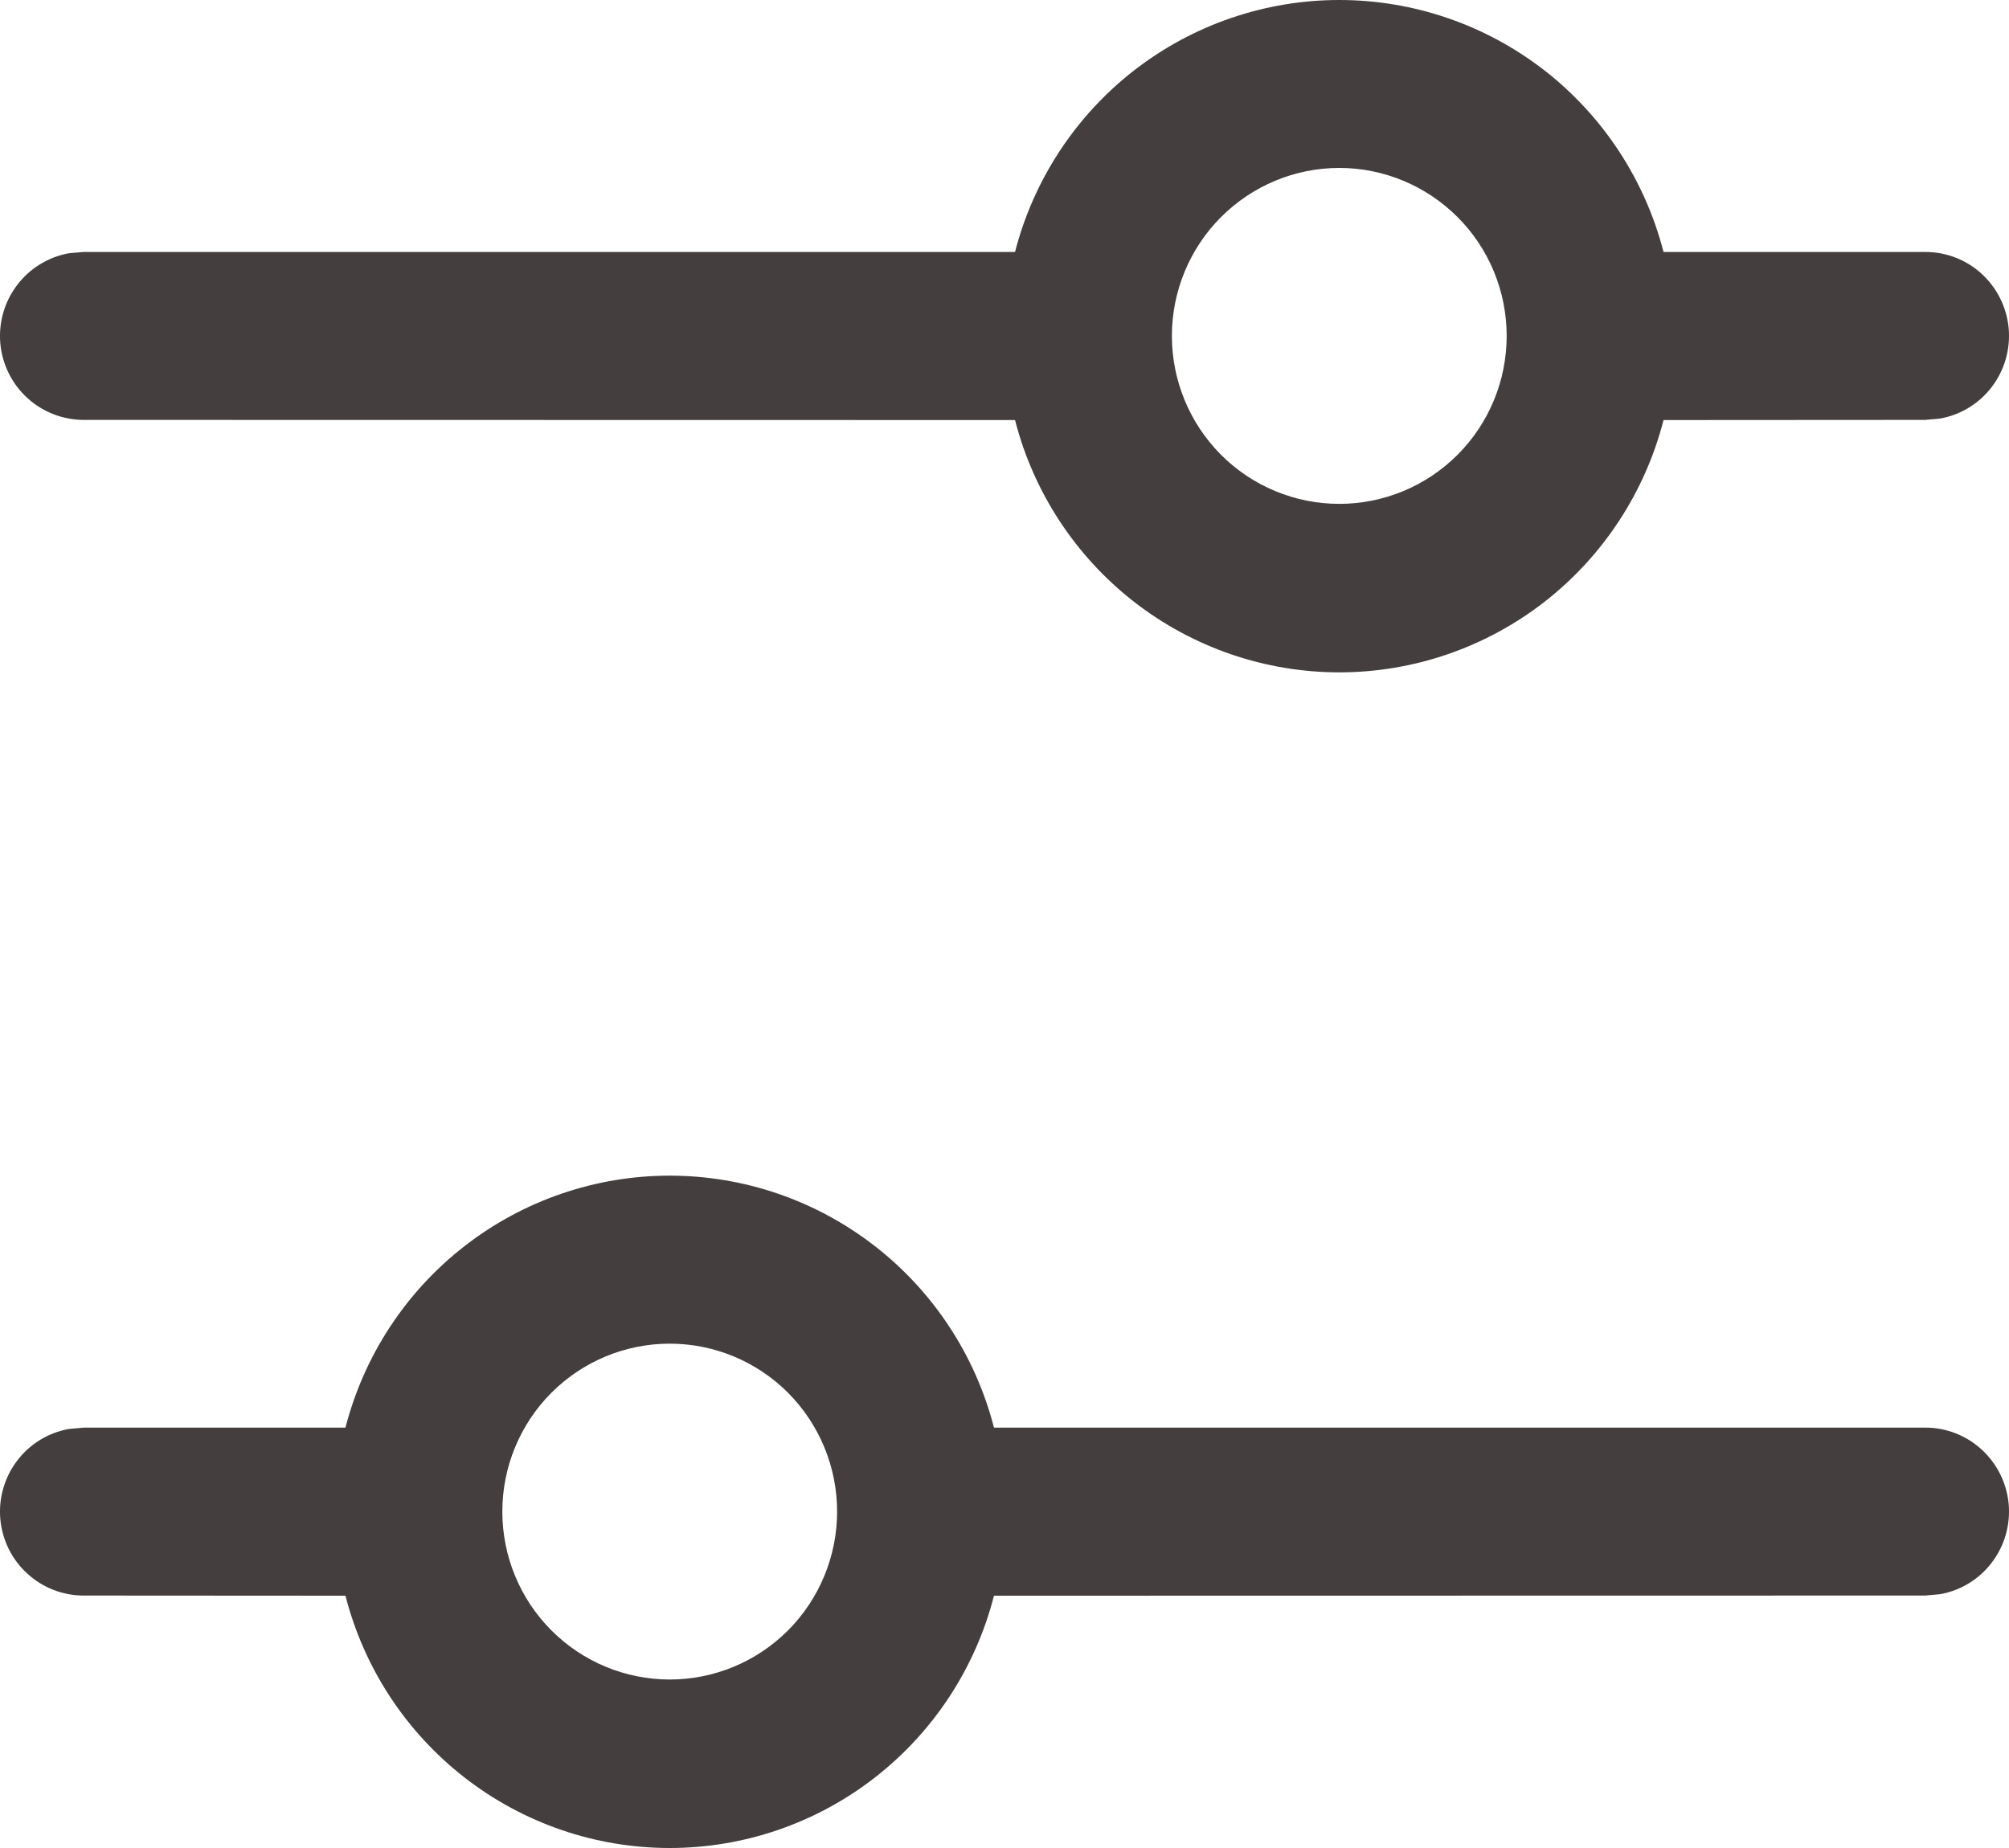 <svg width="25" height="23" viewBox="0 0 25 23" fill="none" xmlns="http://www.w3.org/2000/svg">
<path d="M8.334 14.632C9.258 14.632 10.155 14.94 10.886 15.508C11.616 16.075 12.138 16.87 12.369 17.768H23.957C24.217 17.767 24.468 17.865 24.66 18.041C24.852 18.217 24.972 18.459 24.996 18.719C25.019 18.979 24.945 19.238 24.787 19.446C24.63 19.654 24.4 19.795 24.144 19.841L23.957 19.858L12.369 19.86C12.139 20.759 11.617 21.555 10.887 22.123C10.156 22.692 9.258 23 8.334 23C7.41 23 6.512 22.692 5.781 22.123C5.051 21.555 4.529 20.759 4.299 19.86L1.043 19.858C0.783 19.859 0.532 19.761 0.34 19.585C0.147 19.41 0.028 19.168 0.004 18.907C-0.019 18.647 0.055 18.388 0.213 18.18C0.37 17.972 0.6 17.831 0.856 17.785L1.043 17.768H4.299C4.53 16.87 5.052 16.075 5.782 15.508C6.513 14.94 7.41 14.632 8.334 14.632ZM8.334 16.723C7.782 16.723 7.252 16.943 6.861 17.335C6.47 17.727 6.251 18.259 6.251 18.813C6.251 19.367 6.47 19.899 6.861 20.291C7.252 20.683 7.782 20.903 8.334 20.903C8.886 20.903 9.416 20.683 9.807 20.291C10.197 19.899 10.417 19.367 10.417 18.813C10.417 18.259 10.197 17.727 9.807 17.335C9.416 16.943 8.886 16.723 8.334 16.723ZM16.666 1.35123e-07C17.59 -0 18.487 0.308 19.218 0.875C19.948 1.443 20.47 2.238 20.701 3.136H23.957C24.217 3.135 24.468 3.232 24.66 3.408C24.852 3.584 24.972 3.826 24.996 4.086C25.019 4.346 24.945 4.606 24.787 4.814C24.63 5.022 24.4 5.163 24.144 5.209L23.957 5.226L20.701 5.228C20.471 6.126 19.949 6.922 19.219 7.491C18.488 8.059 17.59 8.368 16.666 8.368C15.742 8.368 14.844 8.059 14.113 7.491C13.383 6.922 12.861 6.126 12.631 5.228L1.043 5.226C0.783 5.226 0.532 5.129 0.34 4.953C0.147 4.777 0.028 4.535 0.004 4.275C-0.019 4.015 0.055 3.755 0.213 3.548C0.37 3.34 0.6 3.199 0.856 3.152L1.043 3.136H12.631C12.862 2.238 13.384 1.443 14.114 0.875C14.845 0.308 15.742 -0 16.666 1.35123e-07ZM16.666 2.09C16.114 2.09 15.584 2.311 15.193 2.703C14.803 3.095 14.583 3.626 14.583 4.181C14.583 4.735 14.803 5.267 15.193 5.659C15.584 6.051 16.114 6.271 16.666 6.271C17.218 6.271 17.748 6.051 18.139 5.659C18.53 5.267 18.749 4.735 18.749 4.181C18.749 3.626 18.53 3.095 18.139 2.703C17.748 2.311 17.218 2.09 16.666 2.09Z" fill="#443E3E"/>
</svg>
